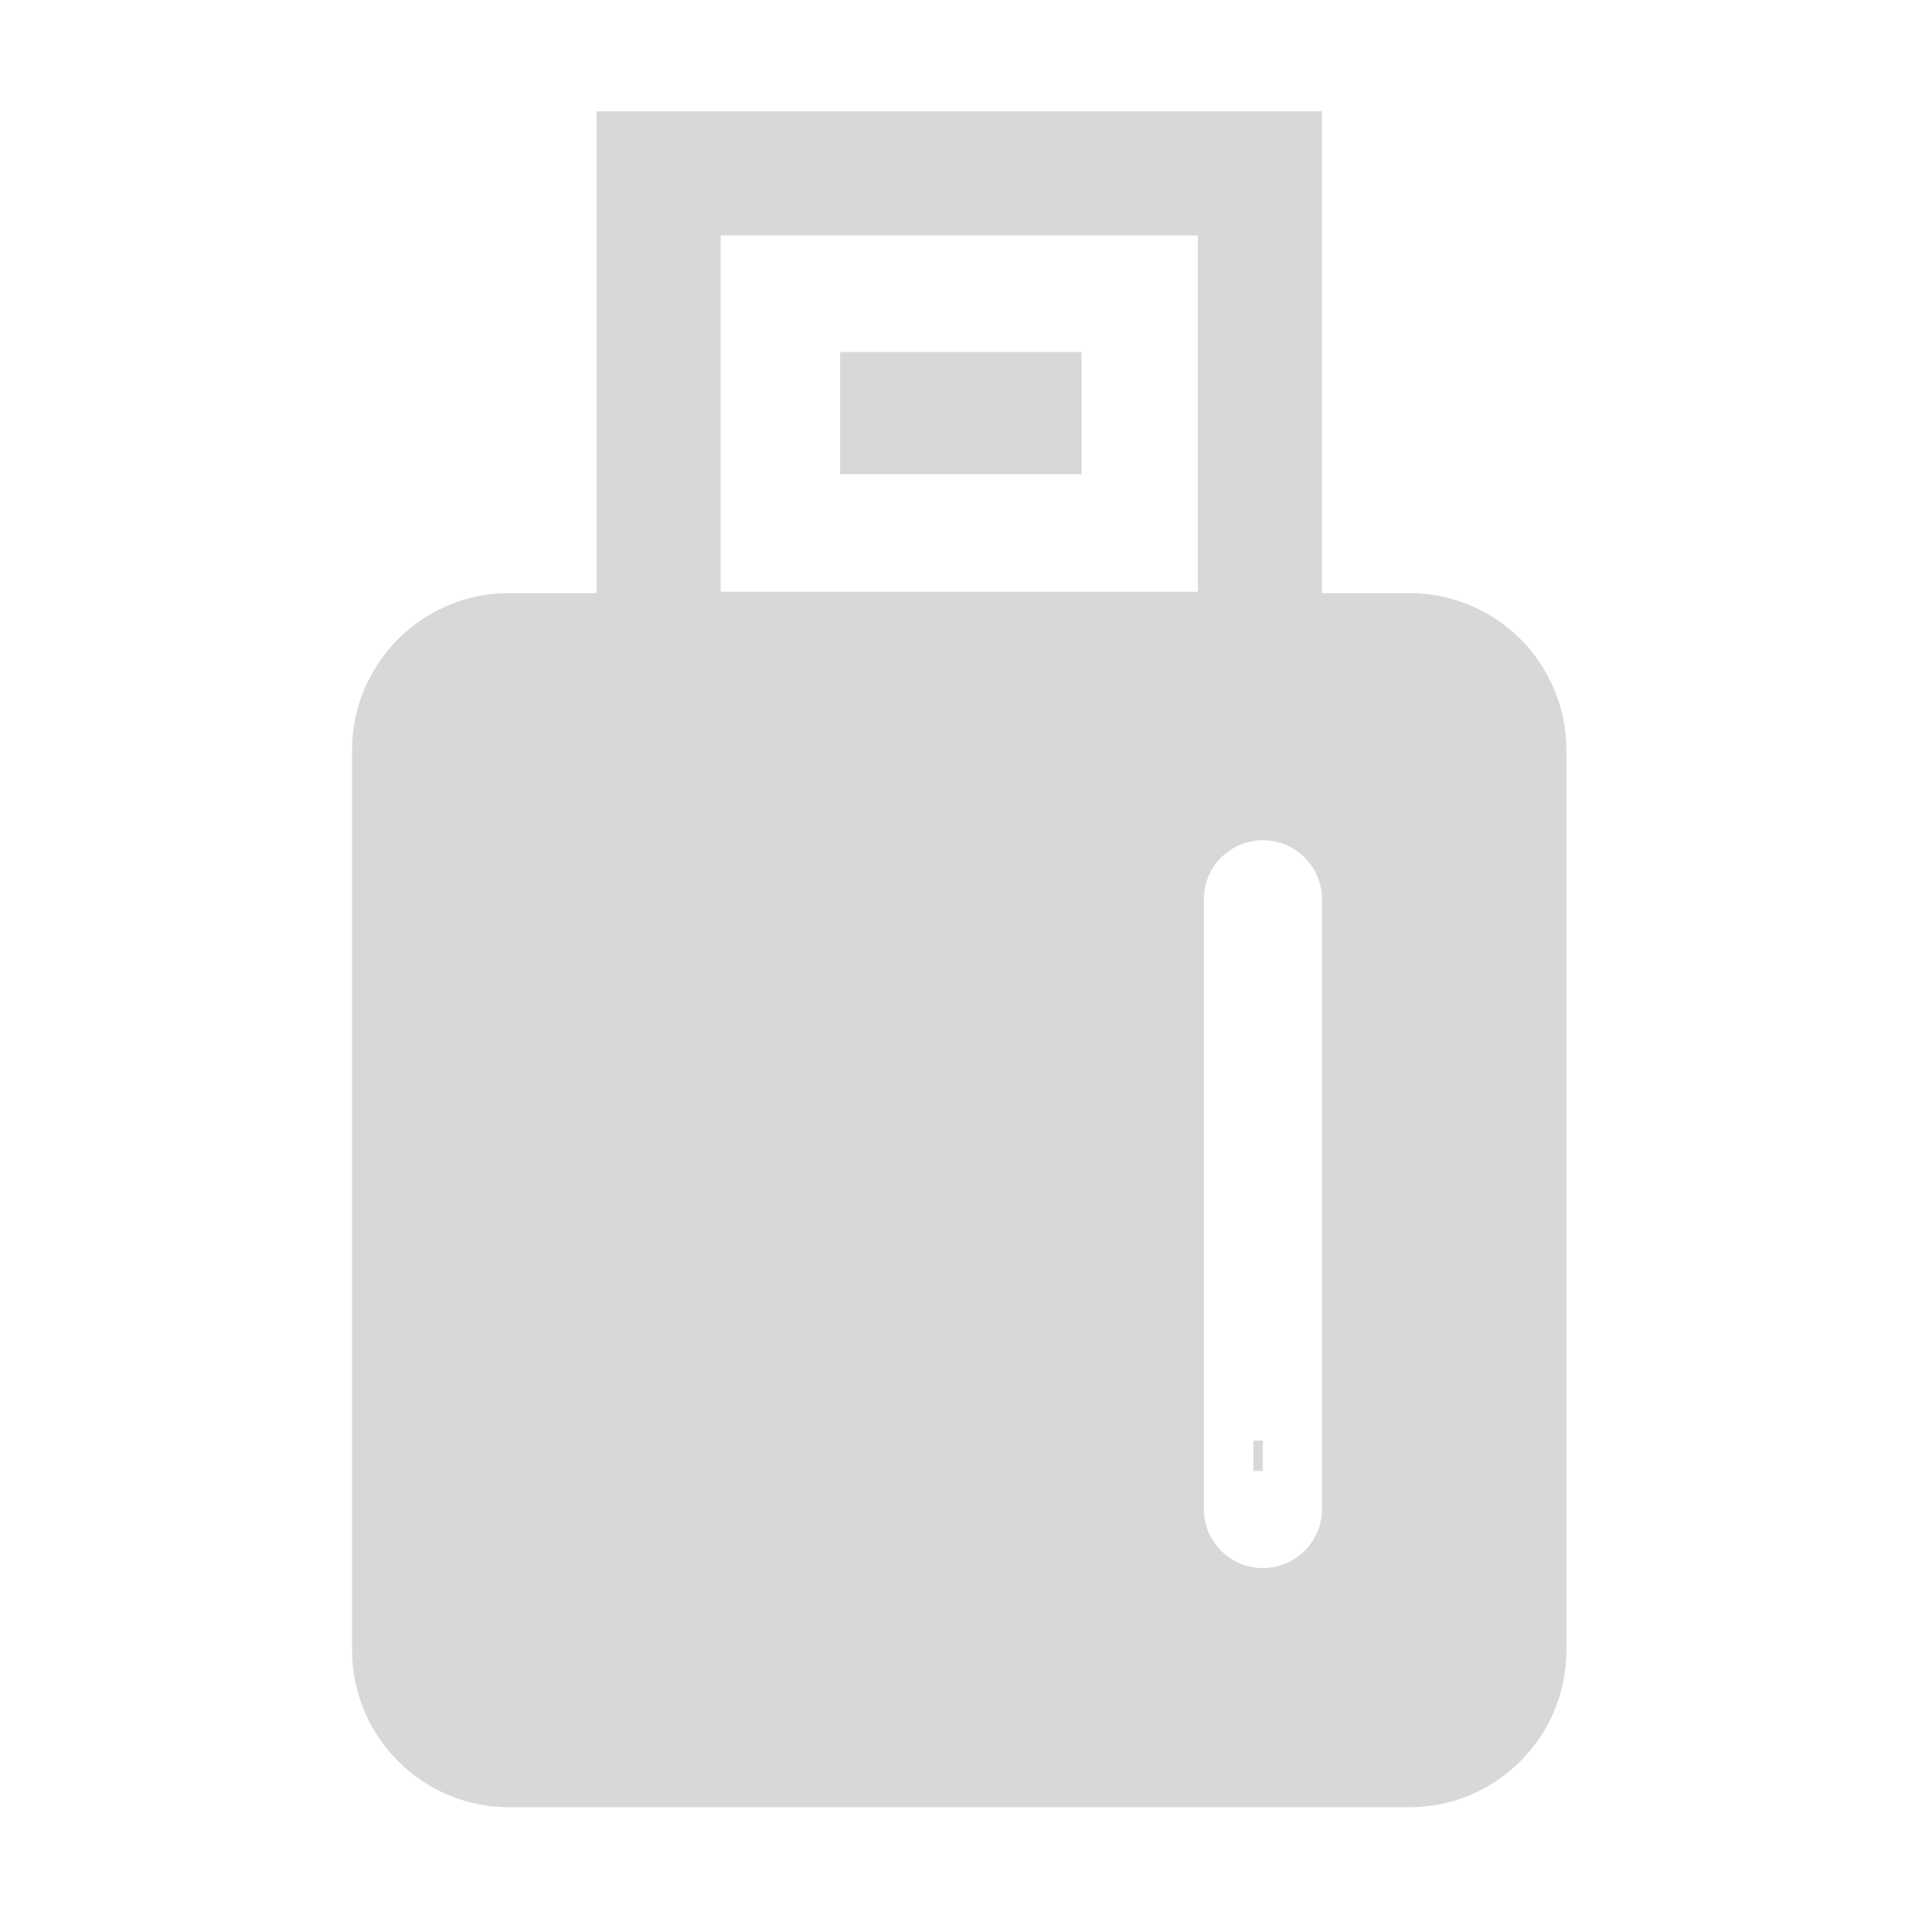 <?xml version="1.0" standalone="no"?><!DOCTYPE svg PUBLIC "-//W3C//DTD SVG 1.1//EN"
  "http://www.w3.org/Graphics/SVG/1.1/DTD/svg11.dtd">
<svg t="1511148199871" class="icon" style="" viewBox="0 0 1024 1024" version="1.1" xmlns="http://www.w3.org/2000/svg"
     p-id="1273" xmlns:xlink="http://www.w3.org/1999/xlink" width="20" height="20">
  <defs>
    <style type="text/css"></style>
  </defs>
  <path d="M575.755 785.071h20.135v3.473h-20.135zM664.348 763.577h4.982v16.105h-4.982z"
        p-id="1274" fill="#d8d8d8"></path>
  <path
    d="M746.947 380.144h-477.054c-9.637 0-17.48 7.84-17.48 17.479v476.976c0 9.635 7.841 17.478 17.48 17.478h477.054c9.637 0 17.48-7.837 17.48-17.478V397.621c0-9.637-7.844-17.477-17.48-17.477z m-46.269 419.632c0 17.293-14.02 31.315-31.315 31.315s-31.315-14.018-31.315-31.315V476.656c0-17.293 14.02-31.316 31.315-31.316 17.296 0 31.318 14.02 31.315 31.316v323.121z m46.269-485.434h-46.265V58.96H316.158v255.383h-46.266c-45.994 0-83.28 37.286-83.28 83.279V874.598c0 45.996 37.286 83.281 83.28 83.281h477.054c45.996 0 83.28-37.287 83.28-83.281V397.621c-0.001-45.993-37.287-83.279-83.28-83.279zM381.957 124.759h252.923v188.871H381.957v-188.871z m382.469 749.84c0 9.635-7.843 17.478-17.48 17.478h-477.054c-9.637 0-17.48-7.843-17.48-17.478V397.621c0-9.637 7.841-17.479 17.48-17.479h477.054c9.637 0 17.48 7.841 17.48 17.479v476.978zM445.283 186.556h127.998V251.323H445.283v-64.768z"
    p-id="1275" fill="#d8d8d8"></path>
</svg>

